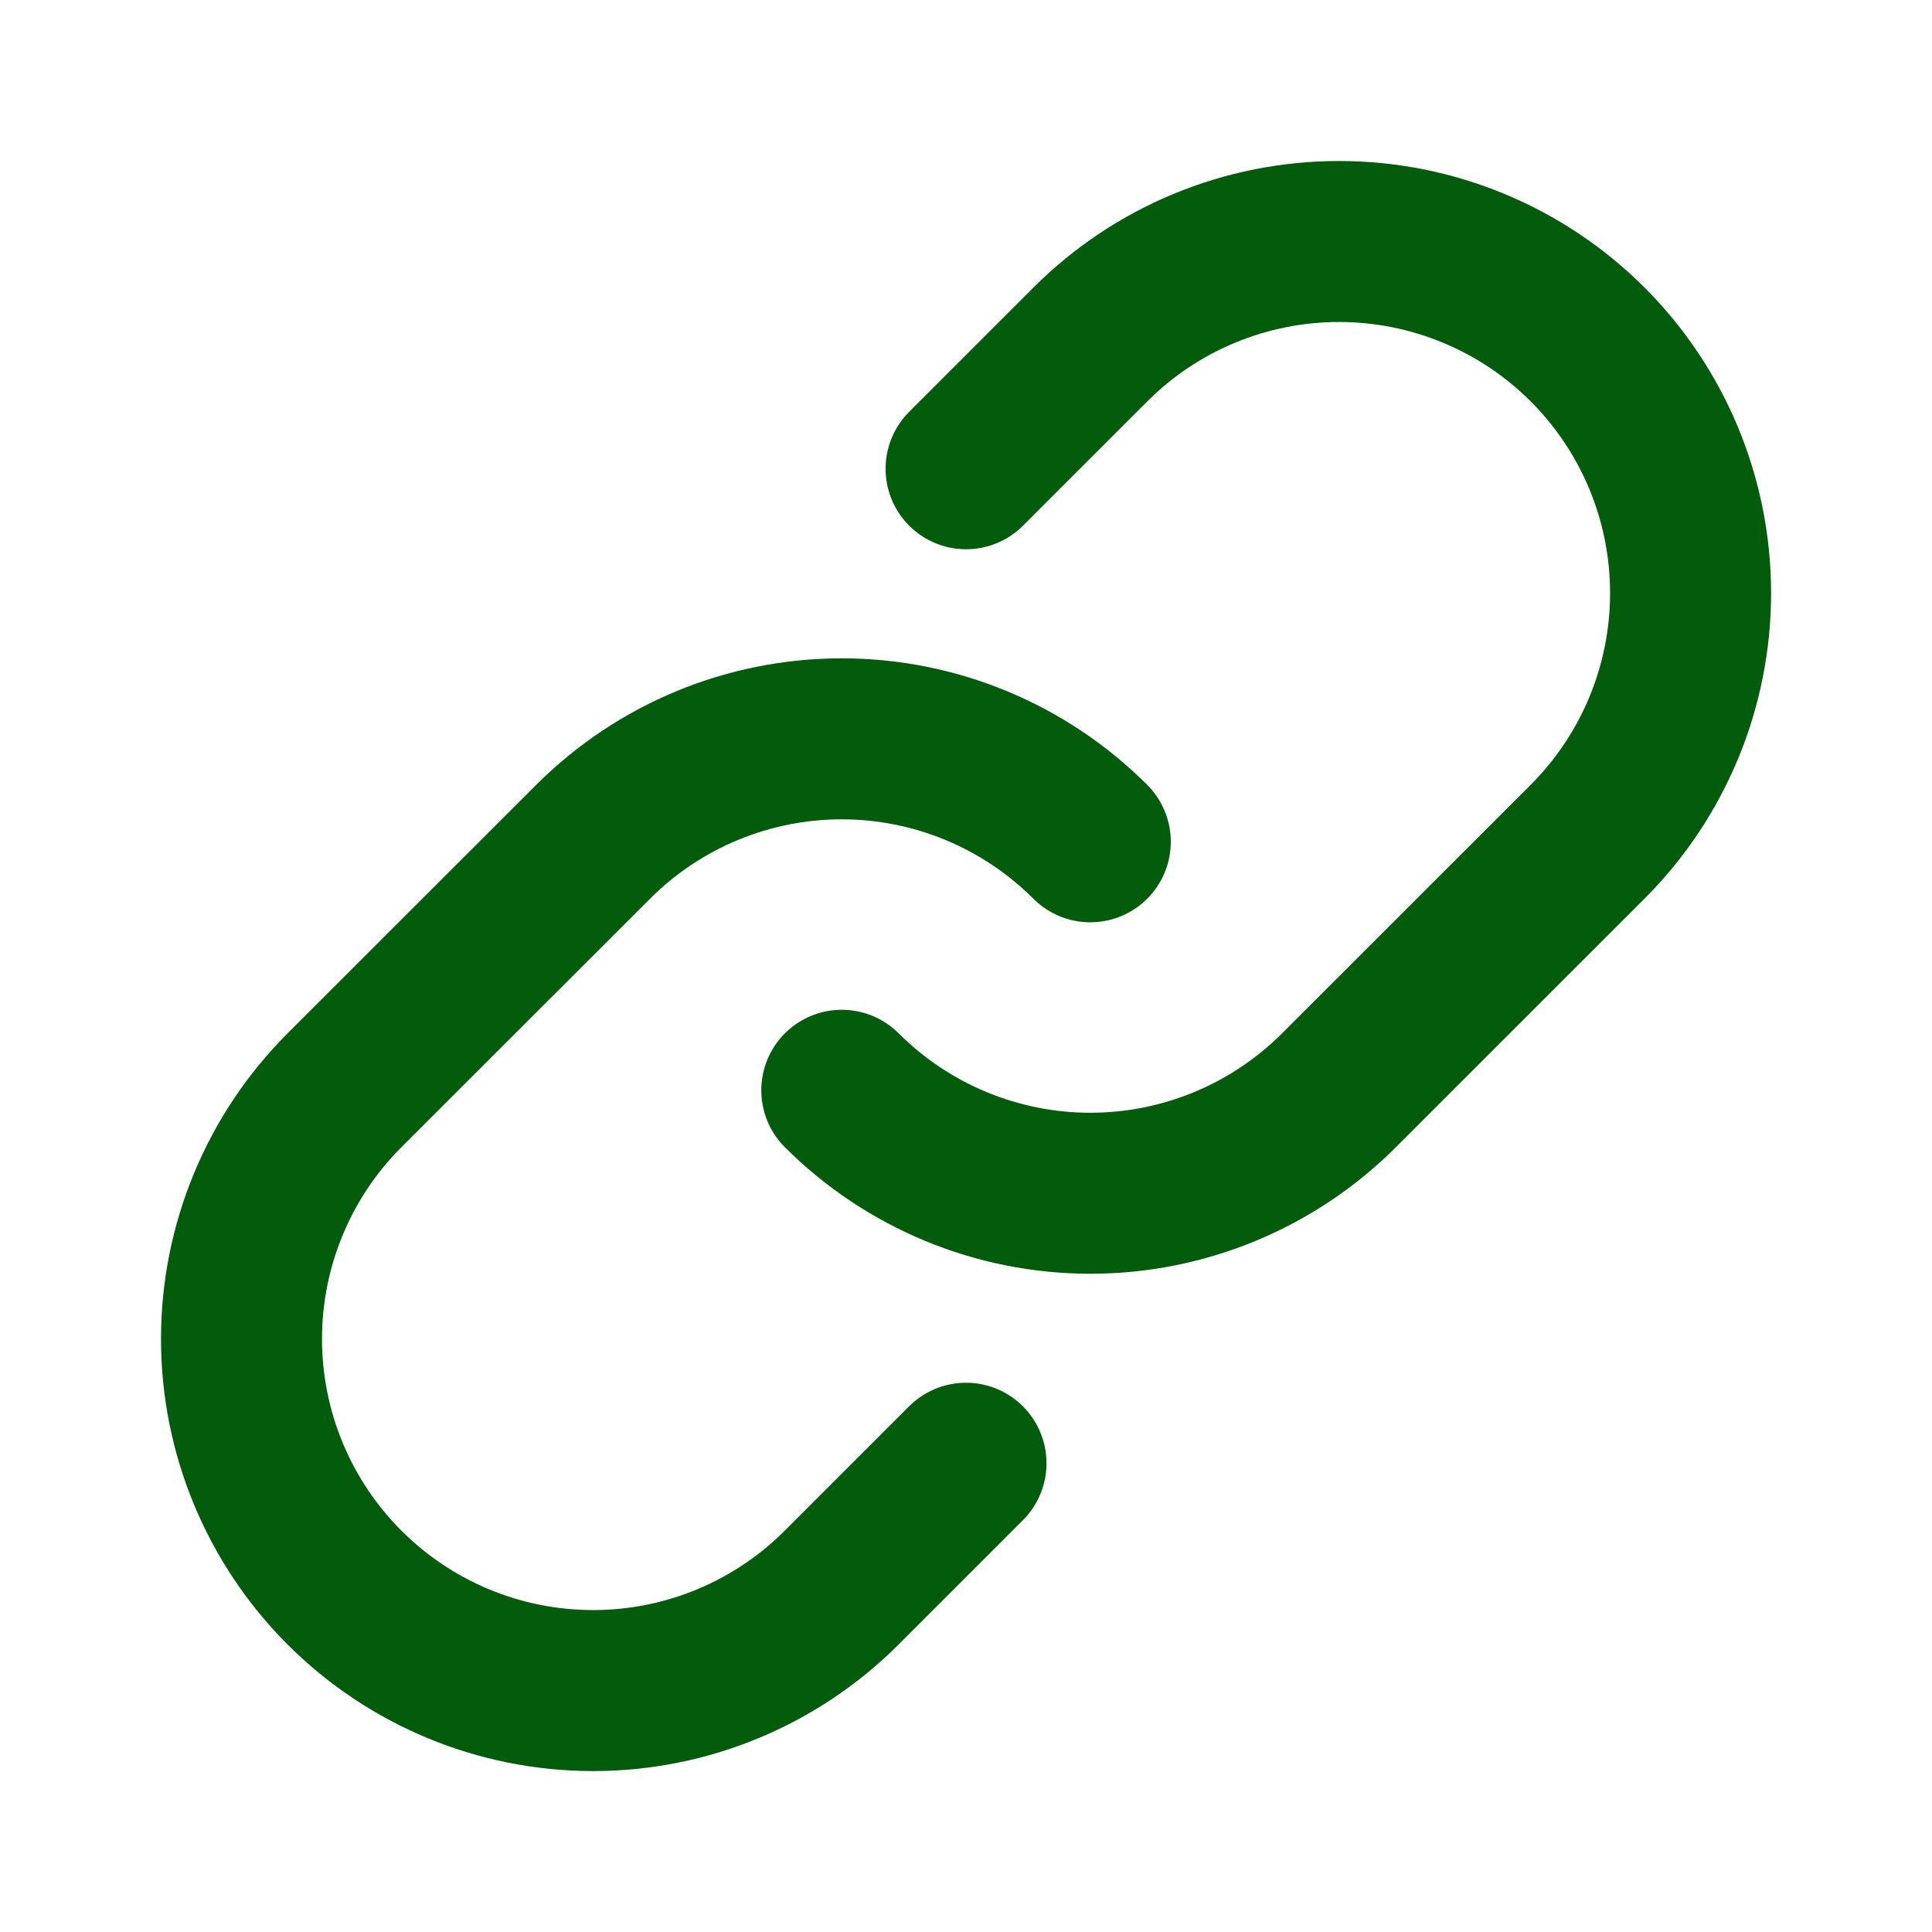 <svg width="24" height="24" viewBox="0 0 24 24" fill="none" xmlns="http://www.w3.org/2000/svg">
<path d="M13.544 10.457C12.725 9.638 11.614 9.178 10.456 9.178C9.298 9.178 8.187 9.638 7.368 10.457L4.279 13.544C3.46 14.364 3 15.475 3 16.633C3 17.791 3.46 18.902 4.279 19.721C5.098 20.541 6.209 21.001 7.368 21.001C8.526 21.001 9.637 20.541 10.456 19.721L12 18.177" stroke="#035B0C" stroke-width="2" stroke-linecap="round" stroke-linejoin="round"/>
<path d="M10.457 13.544C11.276 14.363 12.387 14.823 13.545 14.823C14.703 14.823 15.814 14.363 16.633 13.544L19.722 10.456C20.541 9.637 21.001 8.526 21.001 7.368C21.001 6.209 20.541 5.098 19.722 4.279C18.903 3.46 17.792 3 16.634 3C15.475 3 14.364 3.46 13.545 4.279L12.001 5.823" stroke="#035B0C" stroke-width="2" stroke-linecap="round" stroke-linejoin="round"/>
</svg>
